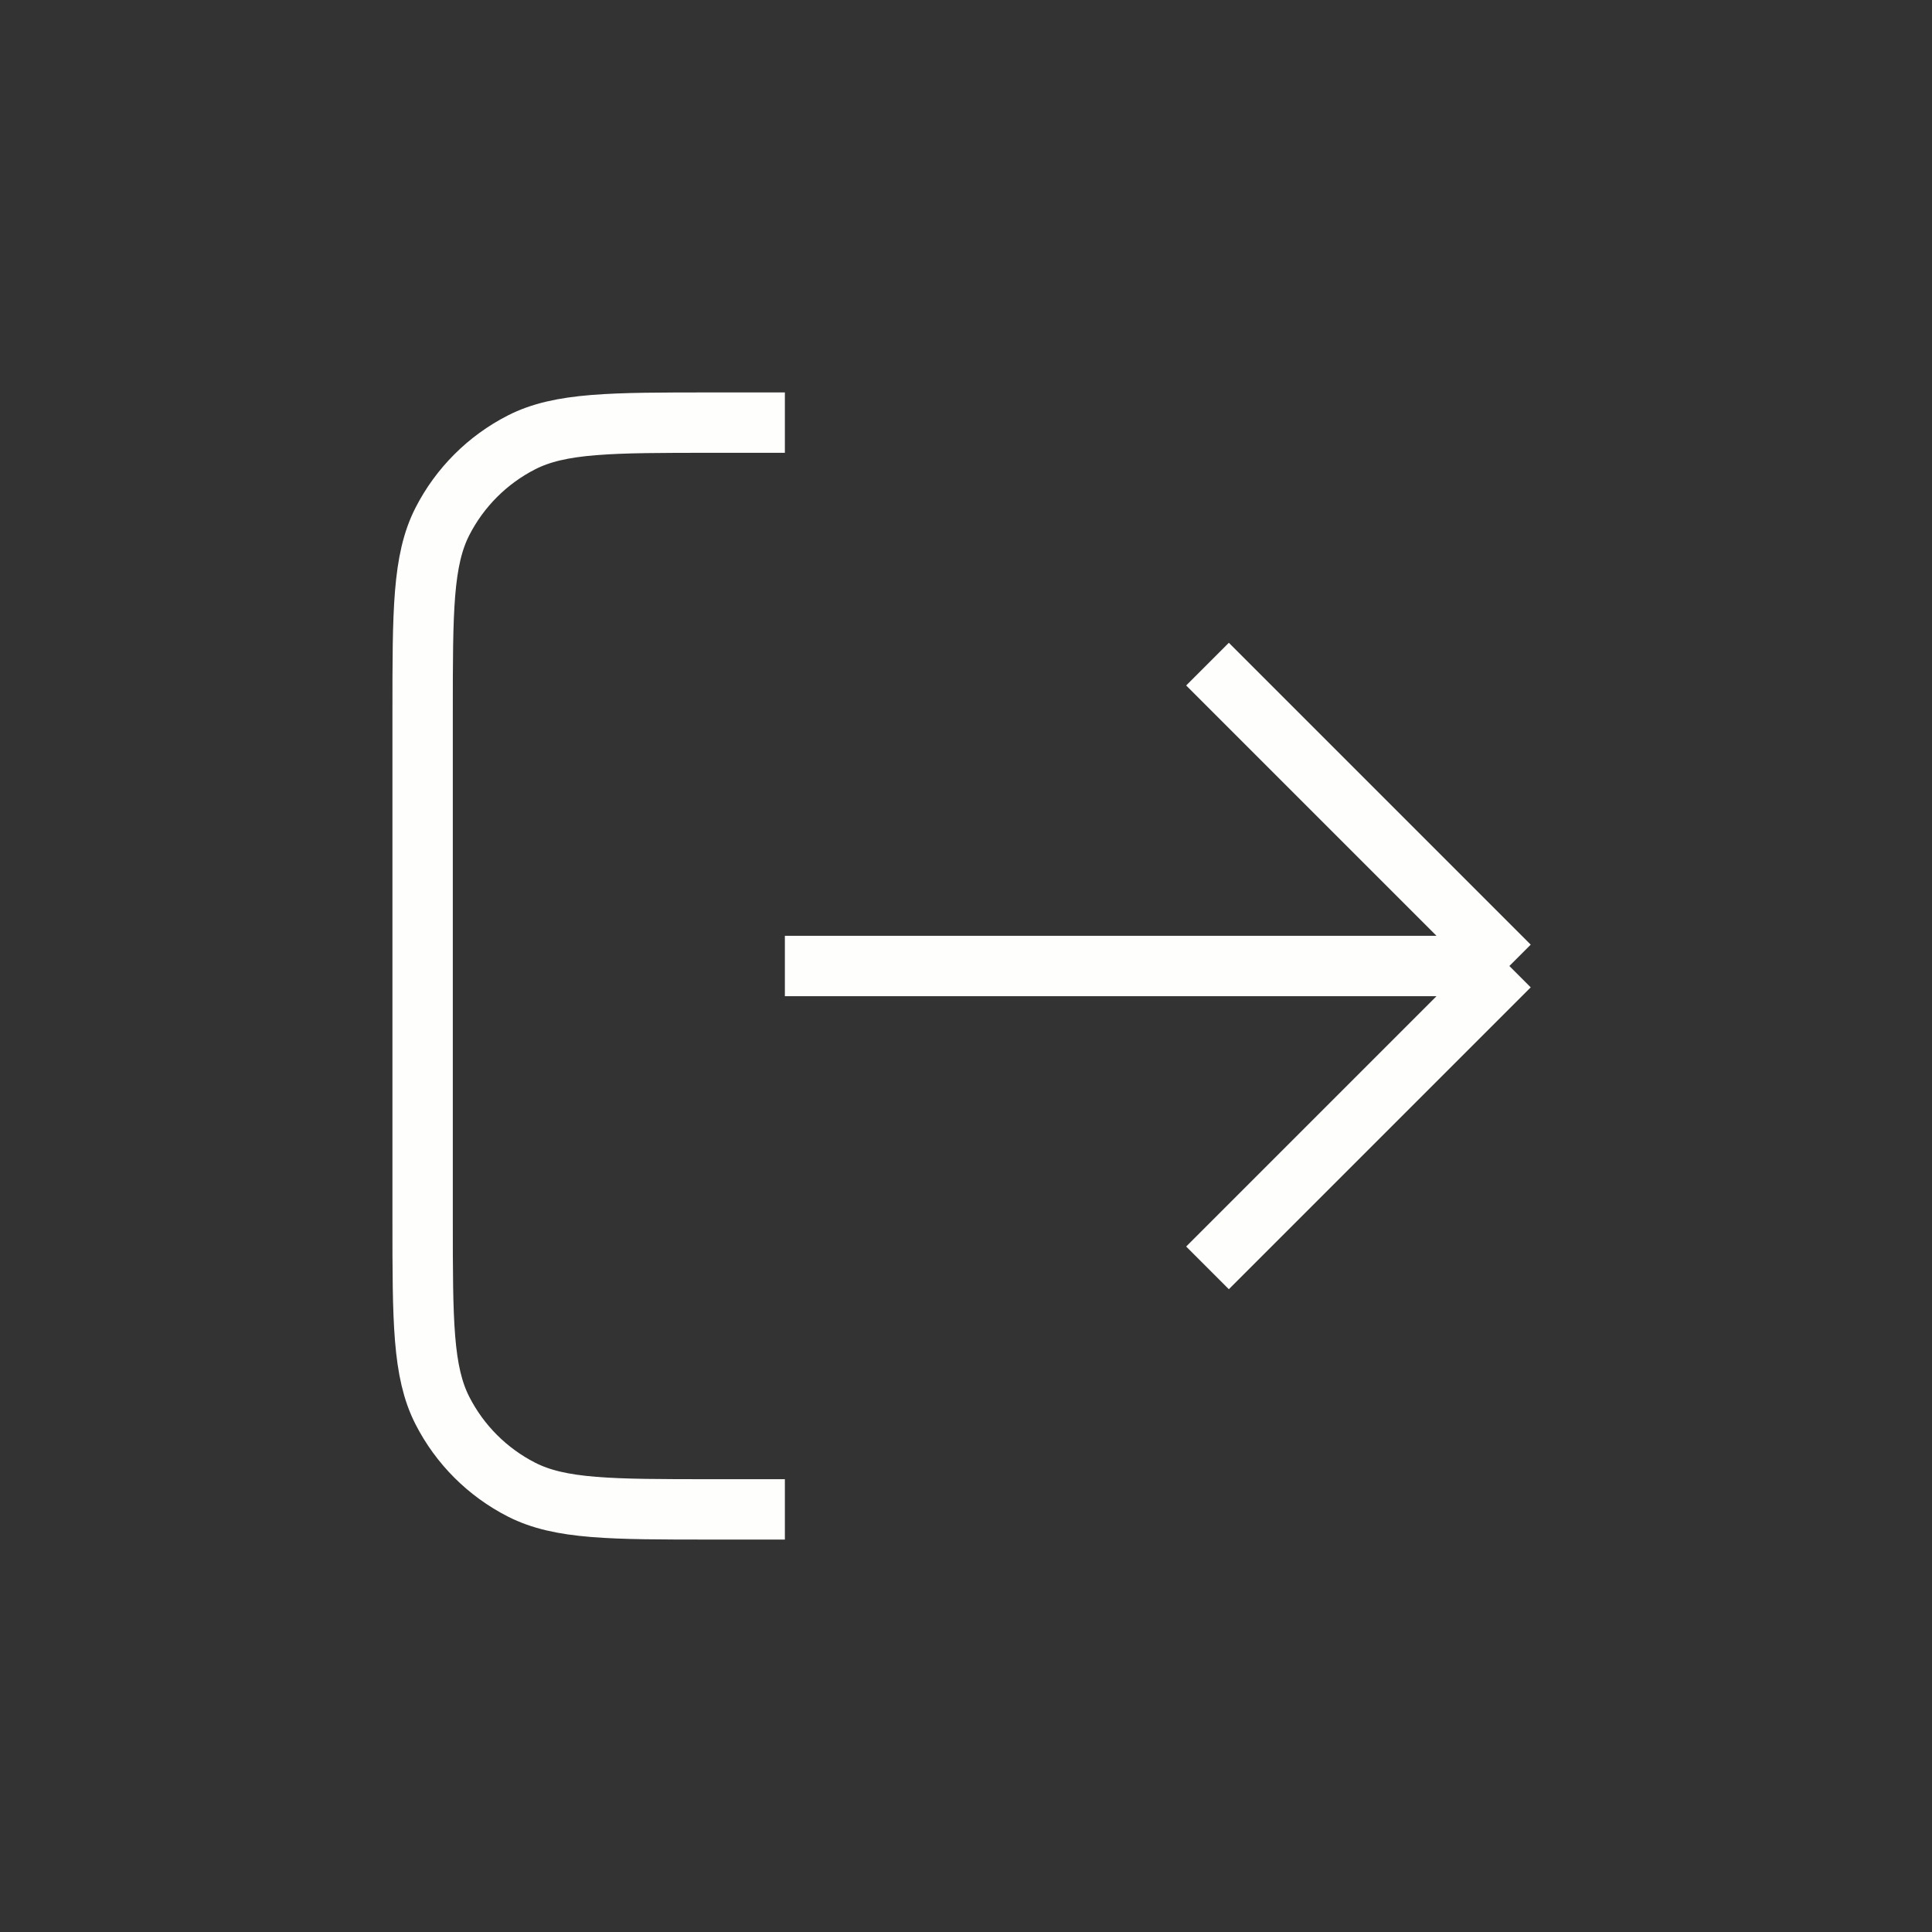 <svg width="32" height="32" viewBox="0 0 32 32" fill="none" xmlns="http://www.w3.org/2000/svg">
<rect x="0" y="0" width="32" height="32" fill="#333333" stroke="none"/>
<path d="M20 21L25 16M25 16L20 11M25 16H13M13 7H11.8C10.12 7 9.28 7 8.638 7.327C8.074 7.615 7.615 8.074 7.327 8.638C7 9.28 7 10.12 7 11.8V20.2C7 21.88 7 22.72 7.327 23.362C7.615 23.927 8.074 24.385 8.638 24.673C9.28 25 10.12 25 11.8 25H13" stroke="#FEFEFC" strokeLinecap="round" strokeLinejoin="round"/>
</svg>
